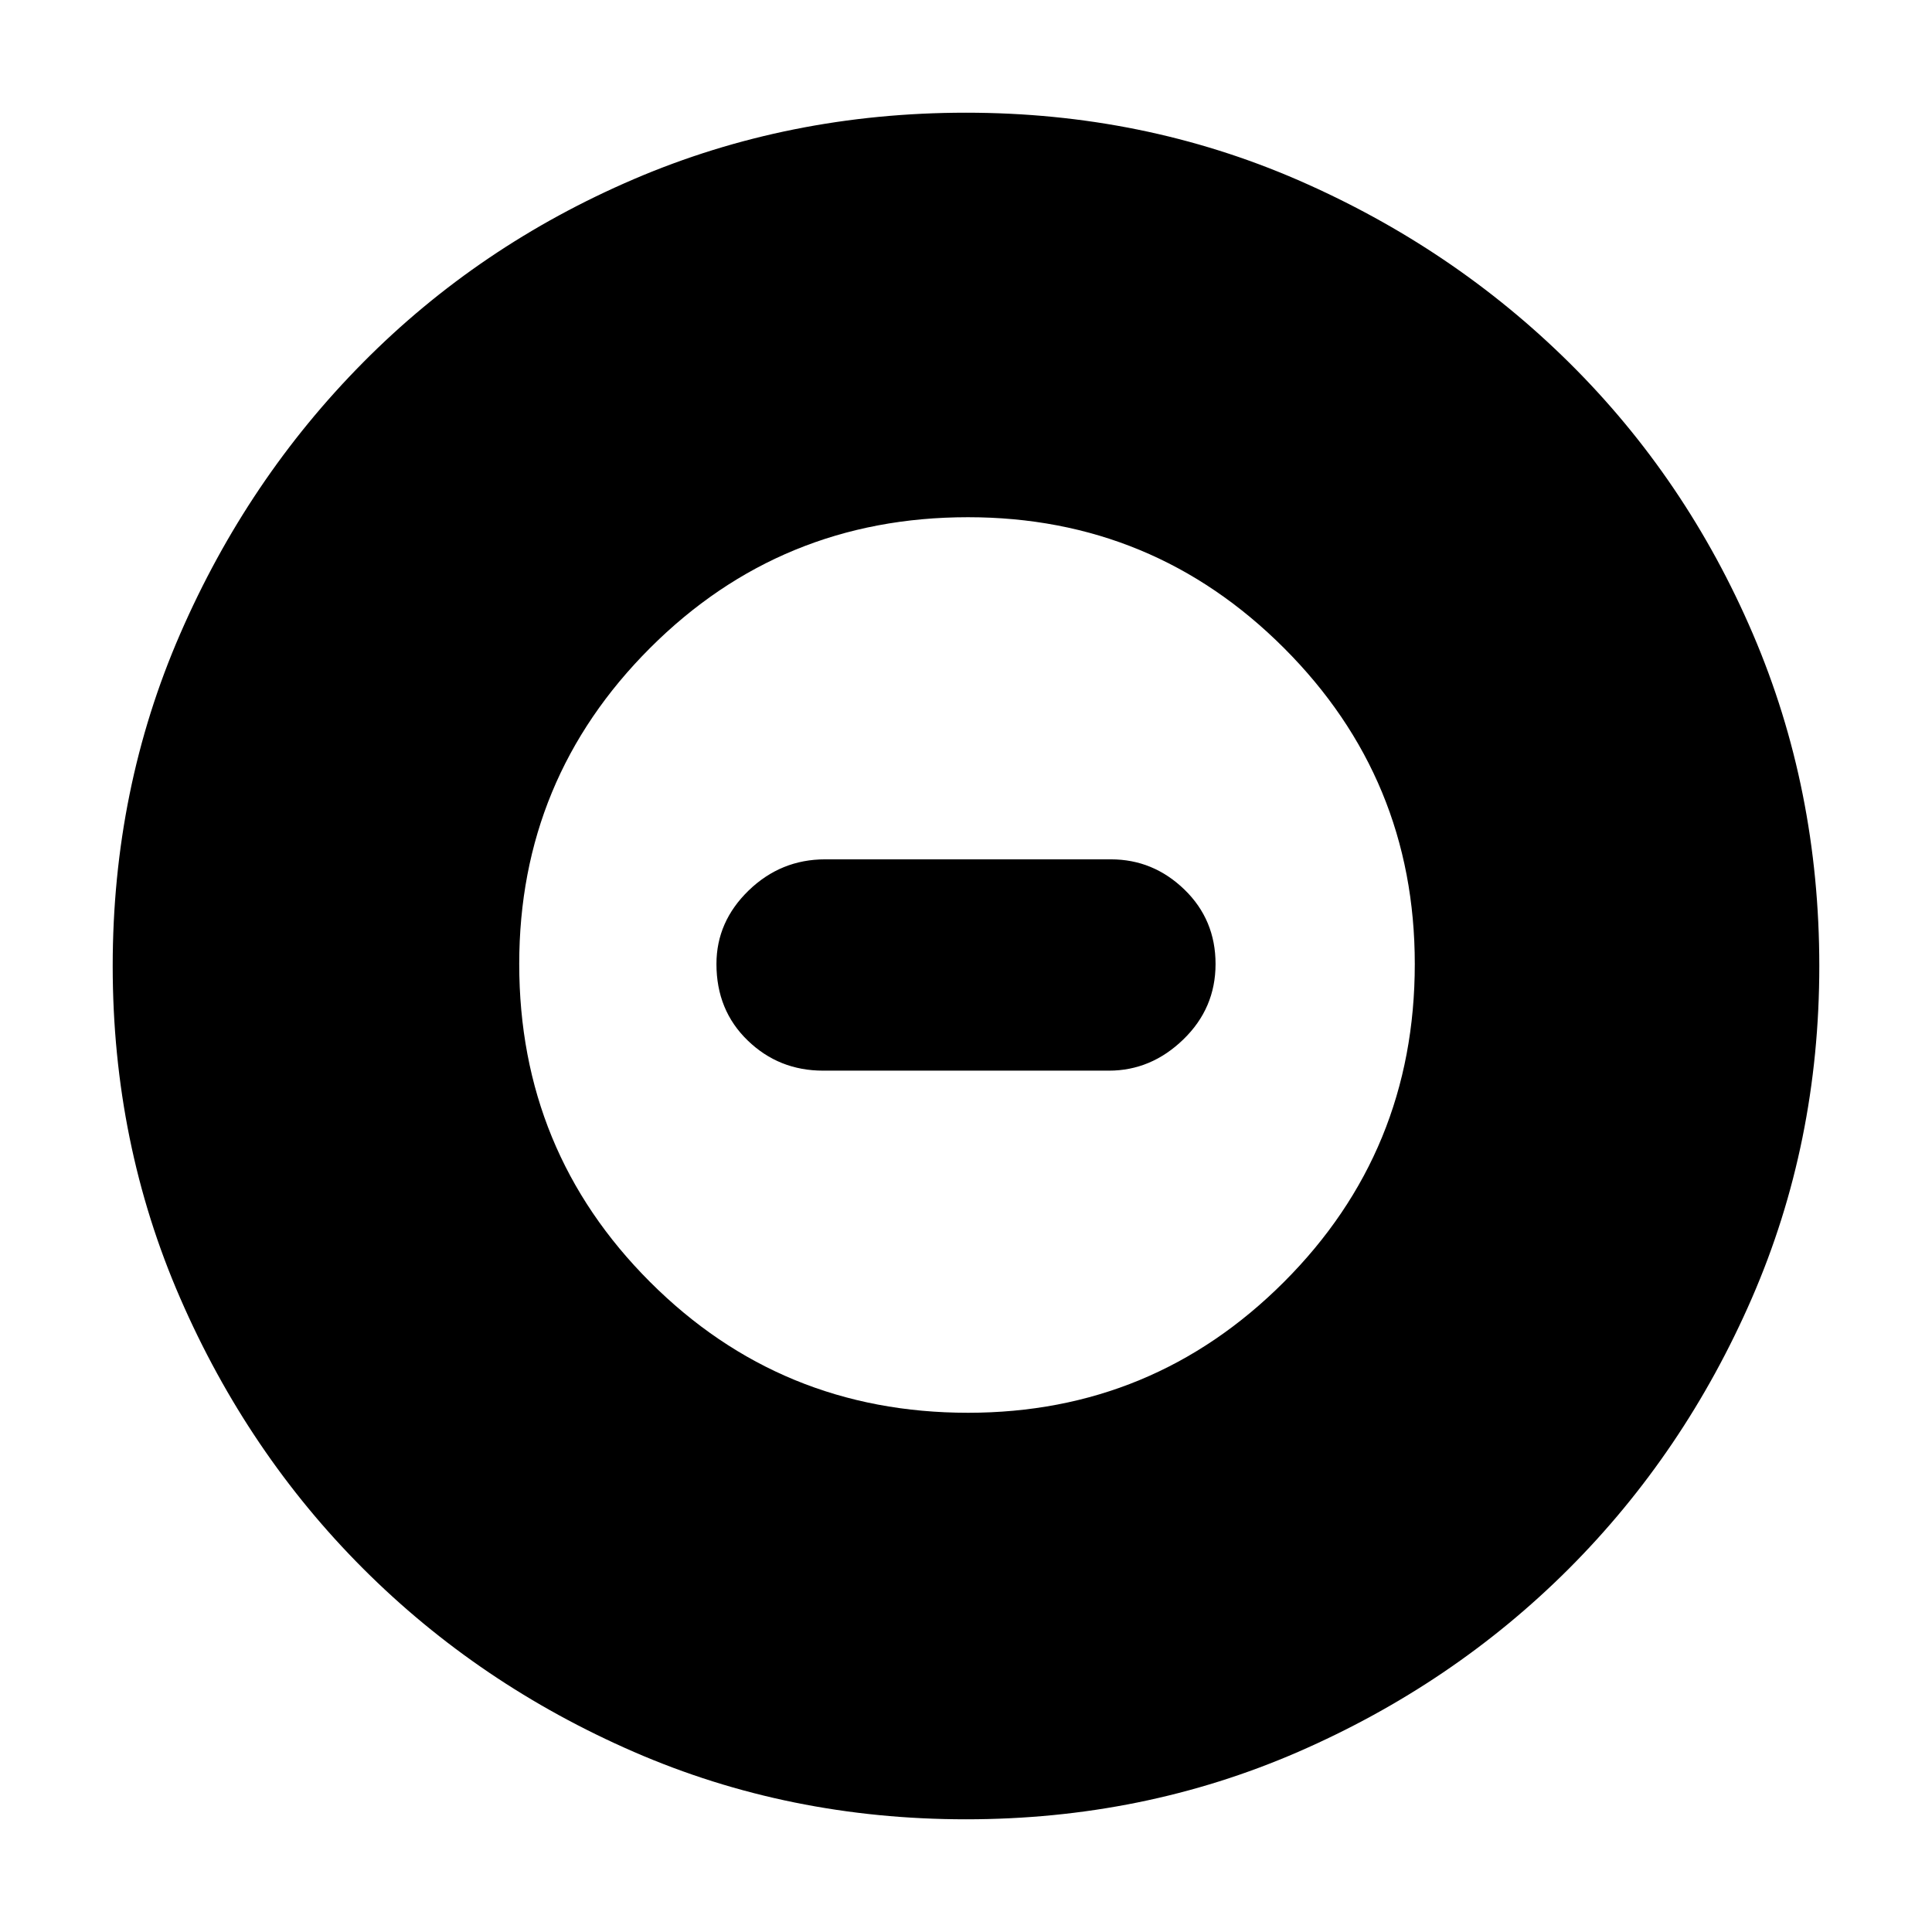 <svg xmlns="http://www.w3.org/2000/svg" height="24" width="24"><path d="M12 22.6q-2.2 0-4.125-.837-1.925-.838-3.362-2.275-1.438-1.438-2.275-3.363Q1.4 14.2 1.4 12t.838-4.125Q3.075 5.95 4.513 4.5 5.95 3.05 7.875 2.225T12 1.4q2.2 0 4.125.837 1.925.838 3.375 2.275 1.45 1.438 2.275 3.363T22.6 12q0 2.2-.837 4.125-.838 1.925-2.275 3.363-1.438 1.437-3.363 2.275Q14.2 22.6 12 22.6Zm.025-5.05q2.3 0 3.925-1.625t1.625-3.95q0-2.3-1.625-3.925t-3.925-1.625q-2.325 0-3.95 1.625T6.45 11.975q0 2.325 1.625 3.95t3.95 1.625Zm-1.8-4.25q-.55 0-.937-.375-.388-.375-.388-.95 0-.525.4-.913.4-.387.95-.387h3.55q.525 0 .913.375.387.375.387.925t-.4.937q-.4.388-.925.388Z"/></svg>